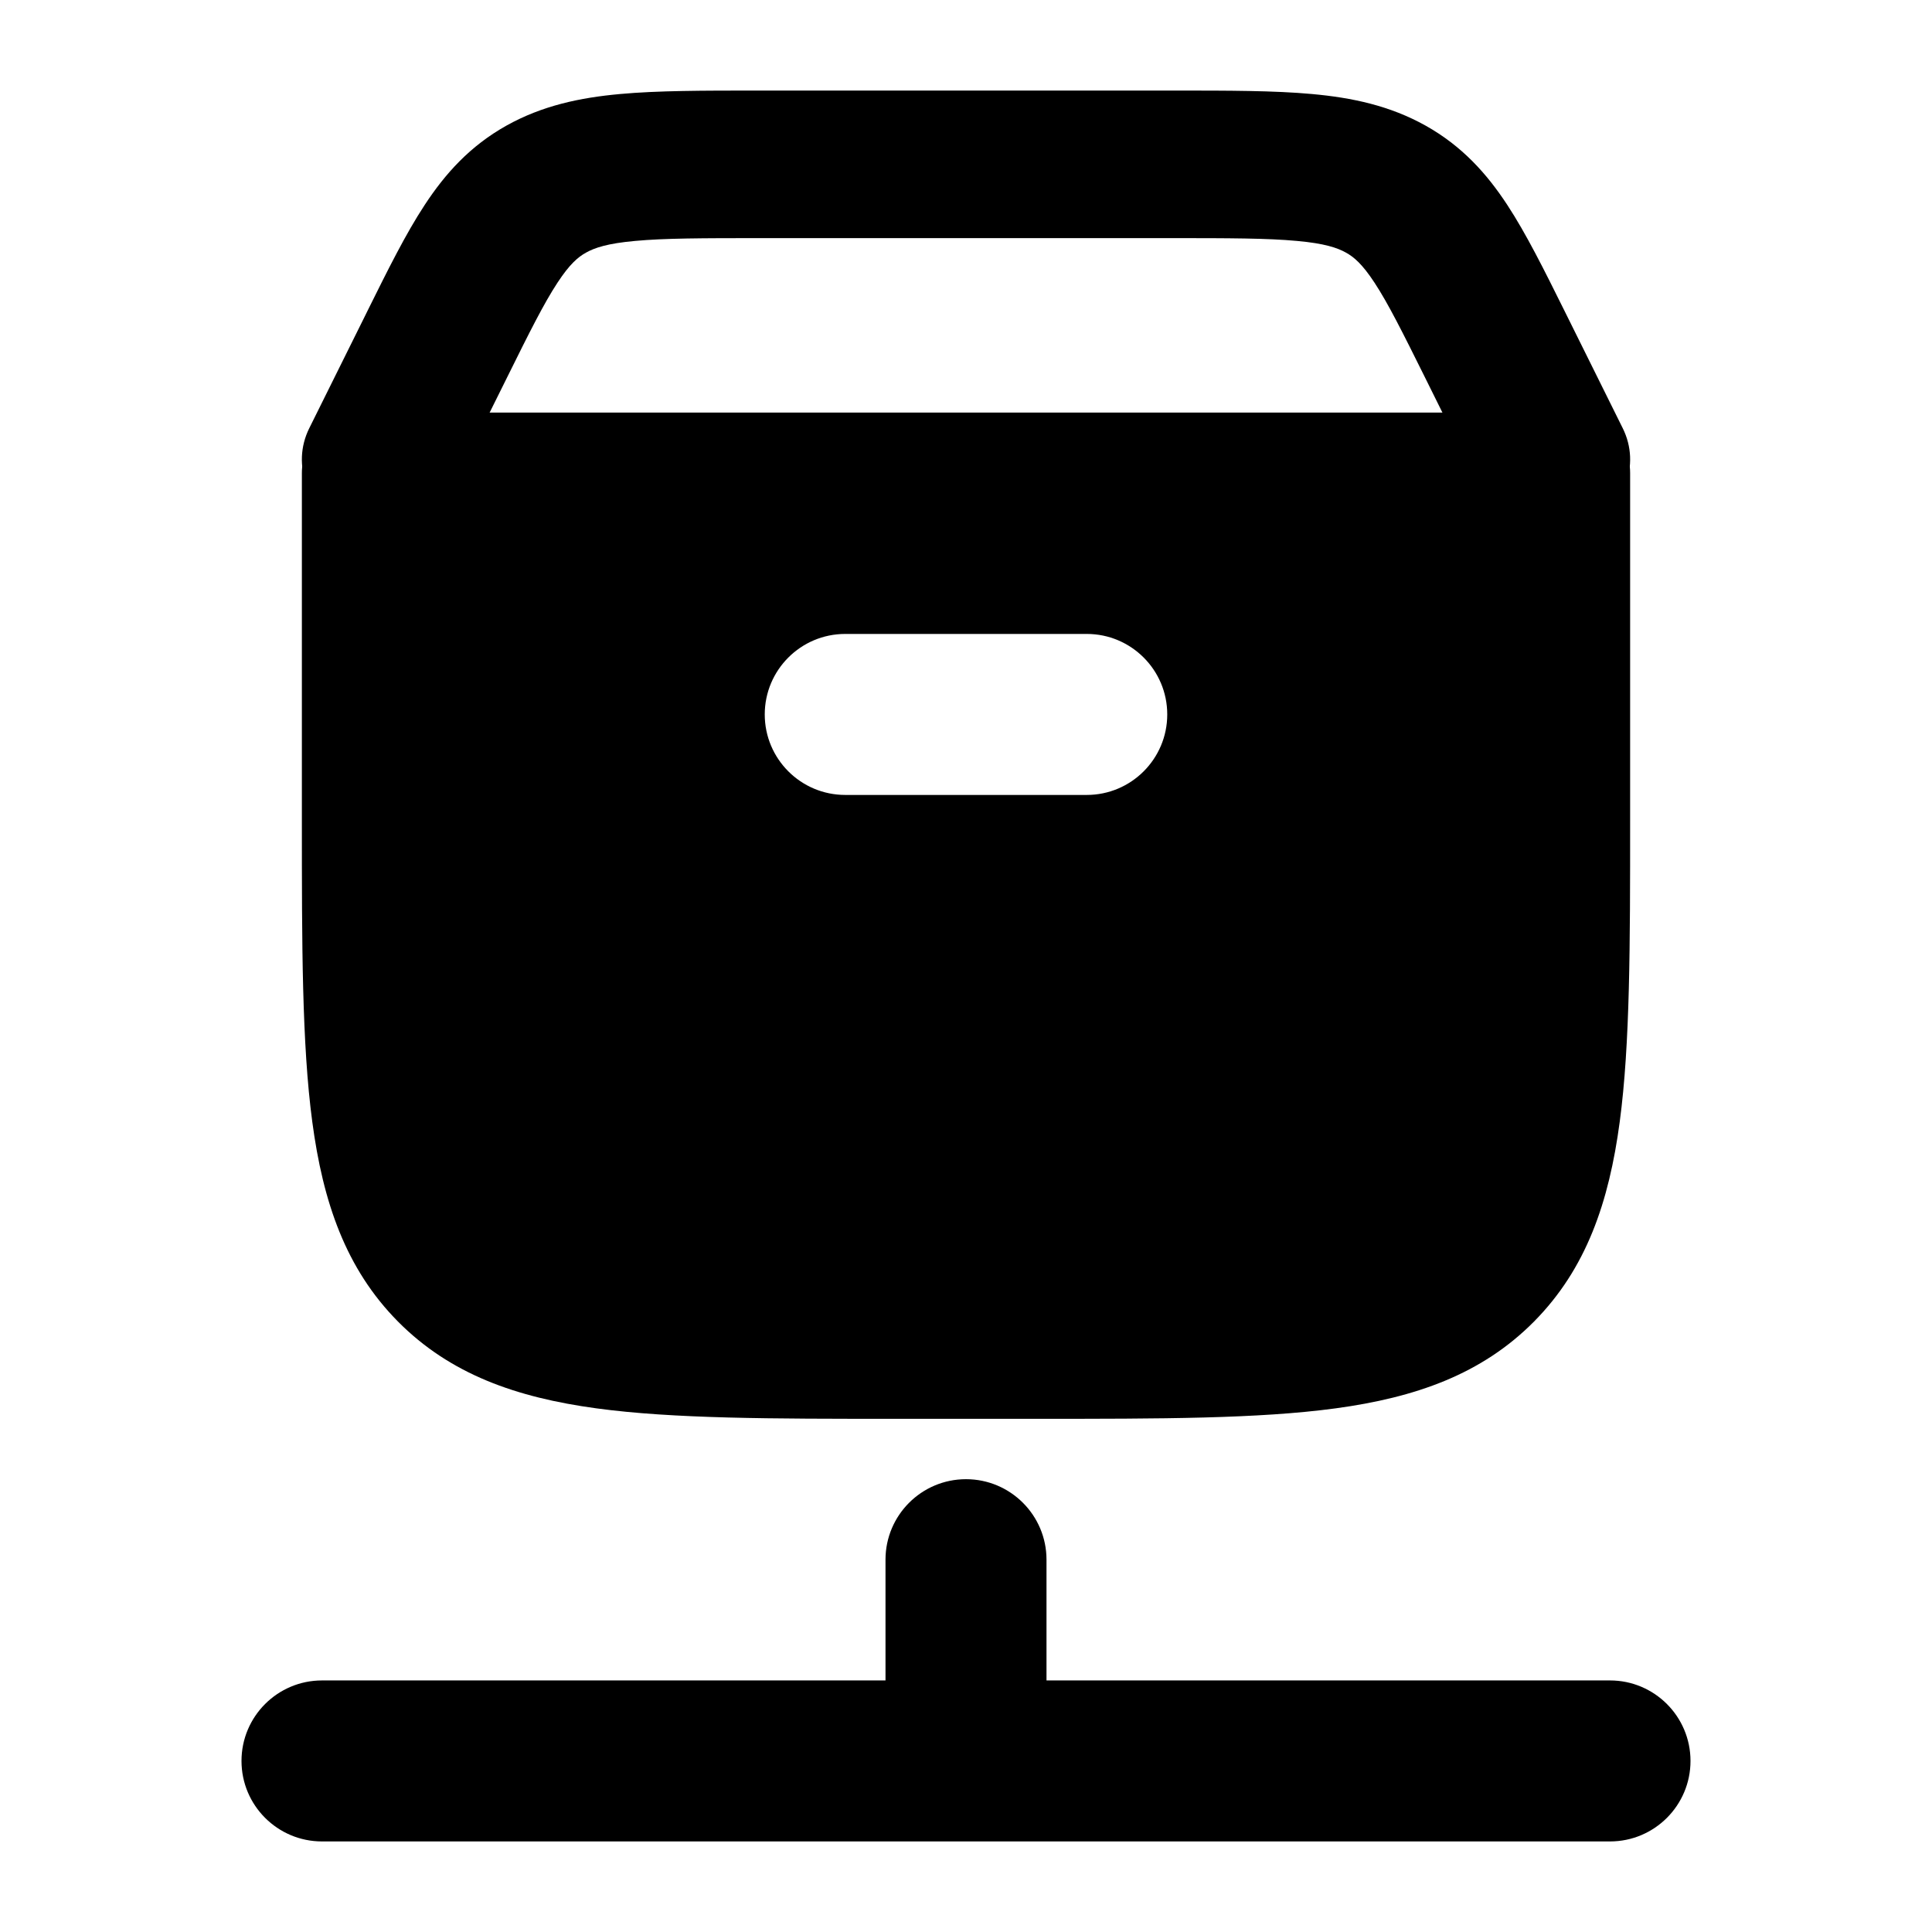 <svg width="24" height="24" viewBox="0 0 24 24" xmlns="http://www.w3.org/2000/svg">
    <path fill-rule="evenodd" clip-rule="evenodd" d="M4.5 5.125C4.086 5.125 3.75 5.461 3.75 5.875L3.75 10.195V10.195V10.195C3.75 11.736 3.75 12.968 3.879 13.934C4.012 14.933 4.294 15.76 4.943 16.416C5.594 17.073 6.416 17.36 7.408 17.495C8.366 17.625 9.587 17.625 11.111 17.625H12.889C14.413 17.625 15.634 17.625 16.592 17.495C17.584 17.36 18.406 17.073 19.057 16.416C19.706 15.76 19.988 14.933 20.121 13.934C20.25 12.968 20.25 11.736 20.25 10.195V5.875C20.25 5.461 19.914 5.125 19.5 5.125L4.5 5.125ZM10.5 7.875C9.948 7.875 9.5 8.323 9.5 8.875C9.5 9.427 9.948 9.875 10.5 9.875H13.5C14.052 9.875 14.5 9.427 14.5 8.875C14.5 8.323 14.052 7.875 13.5 7.875L10.5 7.875Z"/>
    <path fill-rule="evenodd" clip-rule="evenodd" d="M12 18.375C12.552 18.375 13 18.823 13 19.375V20.875L20 20.875C20.552 20.875 21 21.323 21 21.875C21 22.427 20.552 22.875 20 22.875H4C3.448 22.875 3 22.427 3 21.875C3 21.323 3.448 20.875 4 20.875H11V19.375C11 18.823 11.448 18.375 12 18.375Z"/>
    <path fill-rule="evenodd" clip-rule="evenodd" d="M9.408 1.125H14.592C15.26 1.125 15.829 1.125 16.298 1.168C16.795 1.213 17.265 1.312 17.71 1.561C18.161 1.814 18.468 2.155 18.725 2.547C18.959 2.904 19.184 3.356 19.437 3.866L20.158 5.319C20.386 5.777 20.177 6.323 19.691 6.538C19.206 6.753 18.628 6.556 18.4 6.097L17.701 4.687C17.42 4.121 17.243 3.768 17.075 3.512C16.922 3.279 16.819 3.193 16.72 3.138C16.614 3.079 16.457 3.024 16.111 2.993C15.747 2.959 15.272 2.958 14.548 2.958H9.452C8.728 2.958 8.253 2.959 7.889 2.993C7.543 3.024 7.386 3.079 7.28 3.138C7.181 3.193 7.078 3.279 6.925 3.512C6.757 3.768 6.58 4.121 6.3 4.687L5.6 6.097C5.372 6.556 4.794 6.753 4.309 6.538C3.824 6.323 3.614 5.777 3.842 5.319L4.542 3.909C4.549 3.895 4.556 3.88 4.563 3.866C4.816 3.356 5.04 2.904 5.275 2.547C5.532 2.155 5.839 1.814 6.29 1.561C6.735 1.312 7.205 1.213 7.702 1.168C8.171 1.125 8.74 1.125 9.408 1.125Z"/>
</svg>
